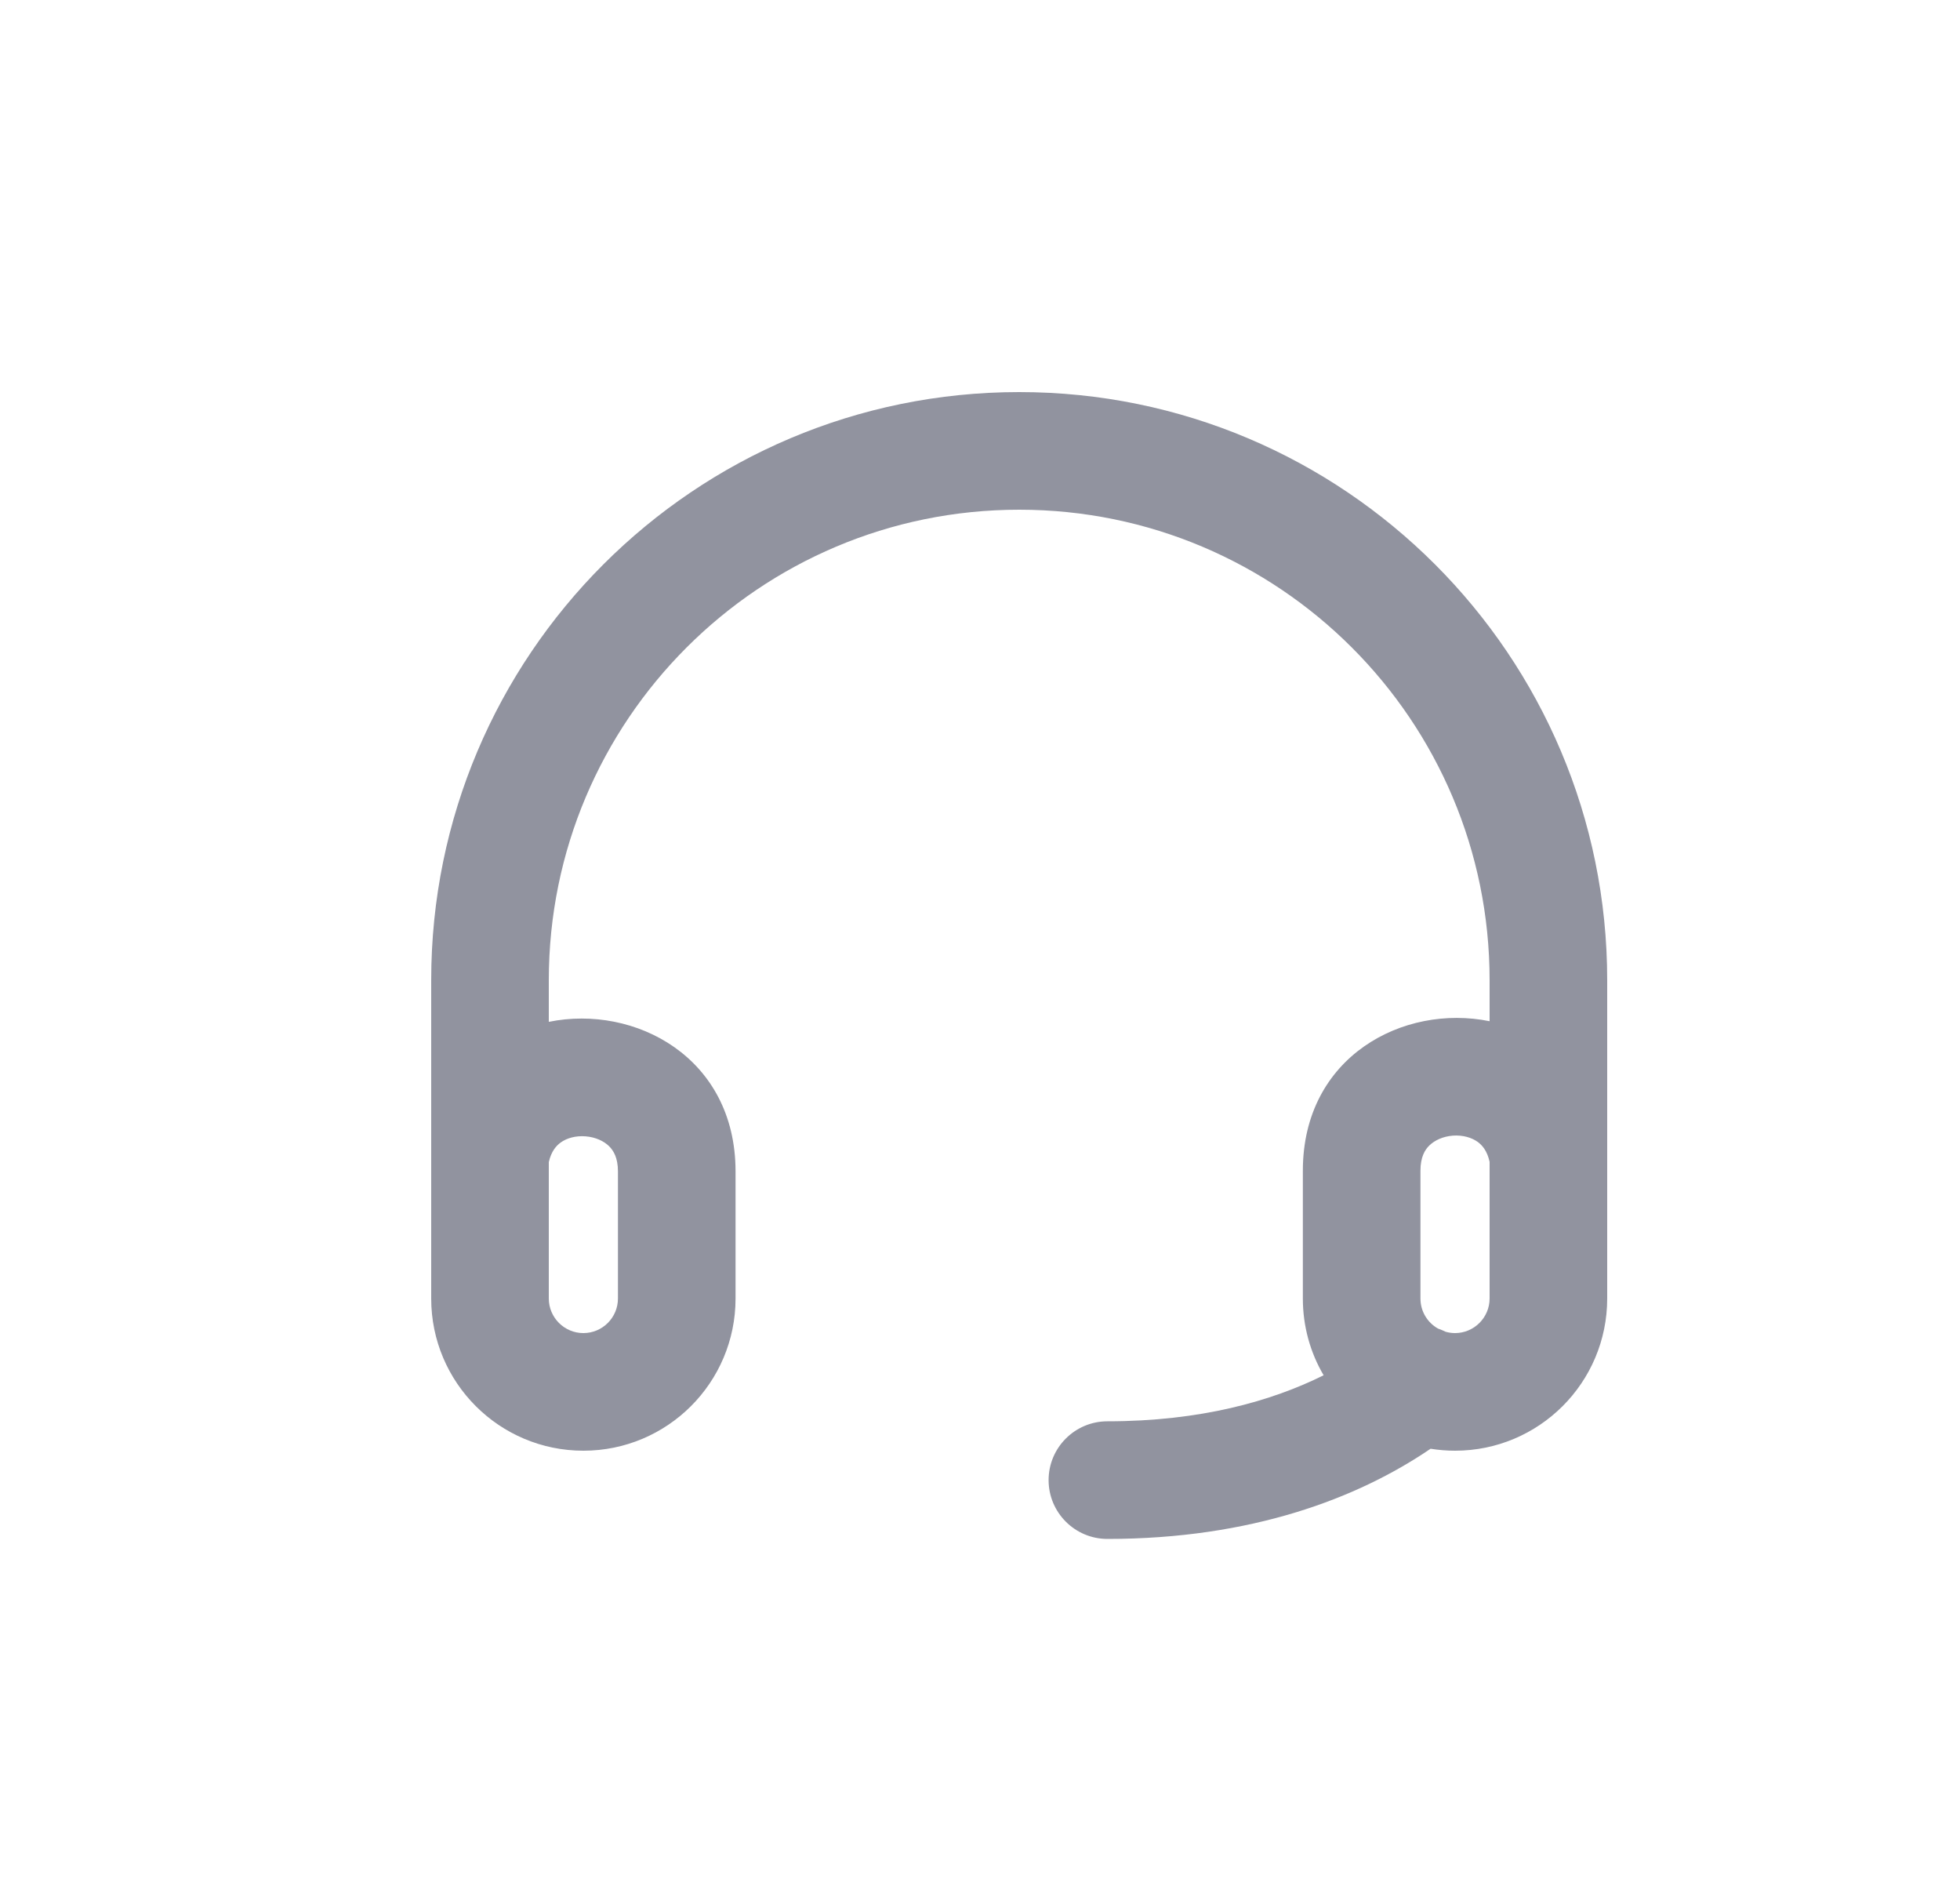<svg width="25" height="24" viewBox="0 0 25 24" fill="none" xmlns="http://www.w3.org/2000/svg">
<path fill-rule="evenodd" clip-rule="evenodd" d="M13 5C8.858 5 5.5 8.358 5.5 12.5V14.738C5.5 14.746 5.5 14.755 5.5 14.764V16.559C5.5 17.631 6.369 18.5 7.441 18.5C8.513 18.5 9.382 17.631 9.382 16.559V14.938C9.382 13.482 8.096 12.807 7 13.031V12.5C7 9.186 9.686 6.5 13 6.5C16.314 6.5 19 9.186 19 12.5V13.023C17.904 12.799 16.618 13.471 16.618 14.929V16.559C16.618 16.916 16.714 17.251 16.883 17.538C16.219 17.868 15.313 18.125 14.125 18.125C13.711 18.125 13.375 18.461 13.375 18.875C13.375 19.289 13.711 19.625 14.125 19.625C15.958 19.625 17.317 19.108 18.247 18.475C18.349 18.491 18.453 18.5 18.559 18.5C19.631 18.5 20.5 17.631 20.5 16.559V14.763C20.5 14.755 20.5 14.747 20.5 14.738V12.5C20.5 8.358 17.142 5 13 5ZM18.439 16.983C18.477 16.994 18.517 17 18.559 17C18.802 17 19 16.802 19 16.559V14.816C18.969 14.675 18.905 14.603 18.847 14.561C18.771 14.507 18.659 14.473 18.532 14.482C18.404 14.492 18.299 14.542 18.232 14.607C18.175 14.662 18.118 14.755 18.118 14.929V16.559C18.118 16.723 18.207 16.866 18.341 16.942C18.374 16.954 18.407 16.967 18.439 16.983ZM7 16.559V14.819C7.032 14.68 7.096 14.609 7.154 14.568C7.23 14.514 7.342 14.481 7.469 14.491C7.596 14.501 7.702 14.551 7.768 14.616C7.825 14.672 7.882 14.764 7.882 14.938V16.559C7.882 16.802 7.685 17 7.441 17C7.198 17 7 16.802 7 16.559Z" fill="#91939F"/>
</svg>
